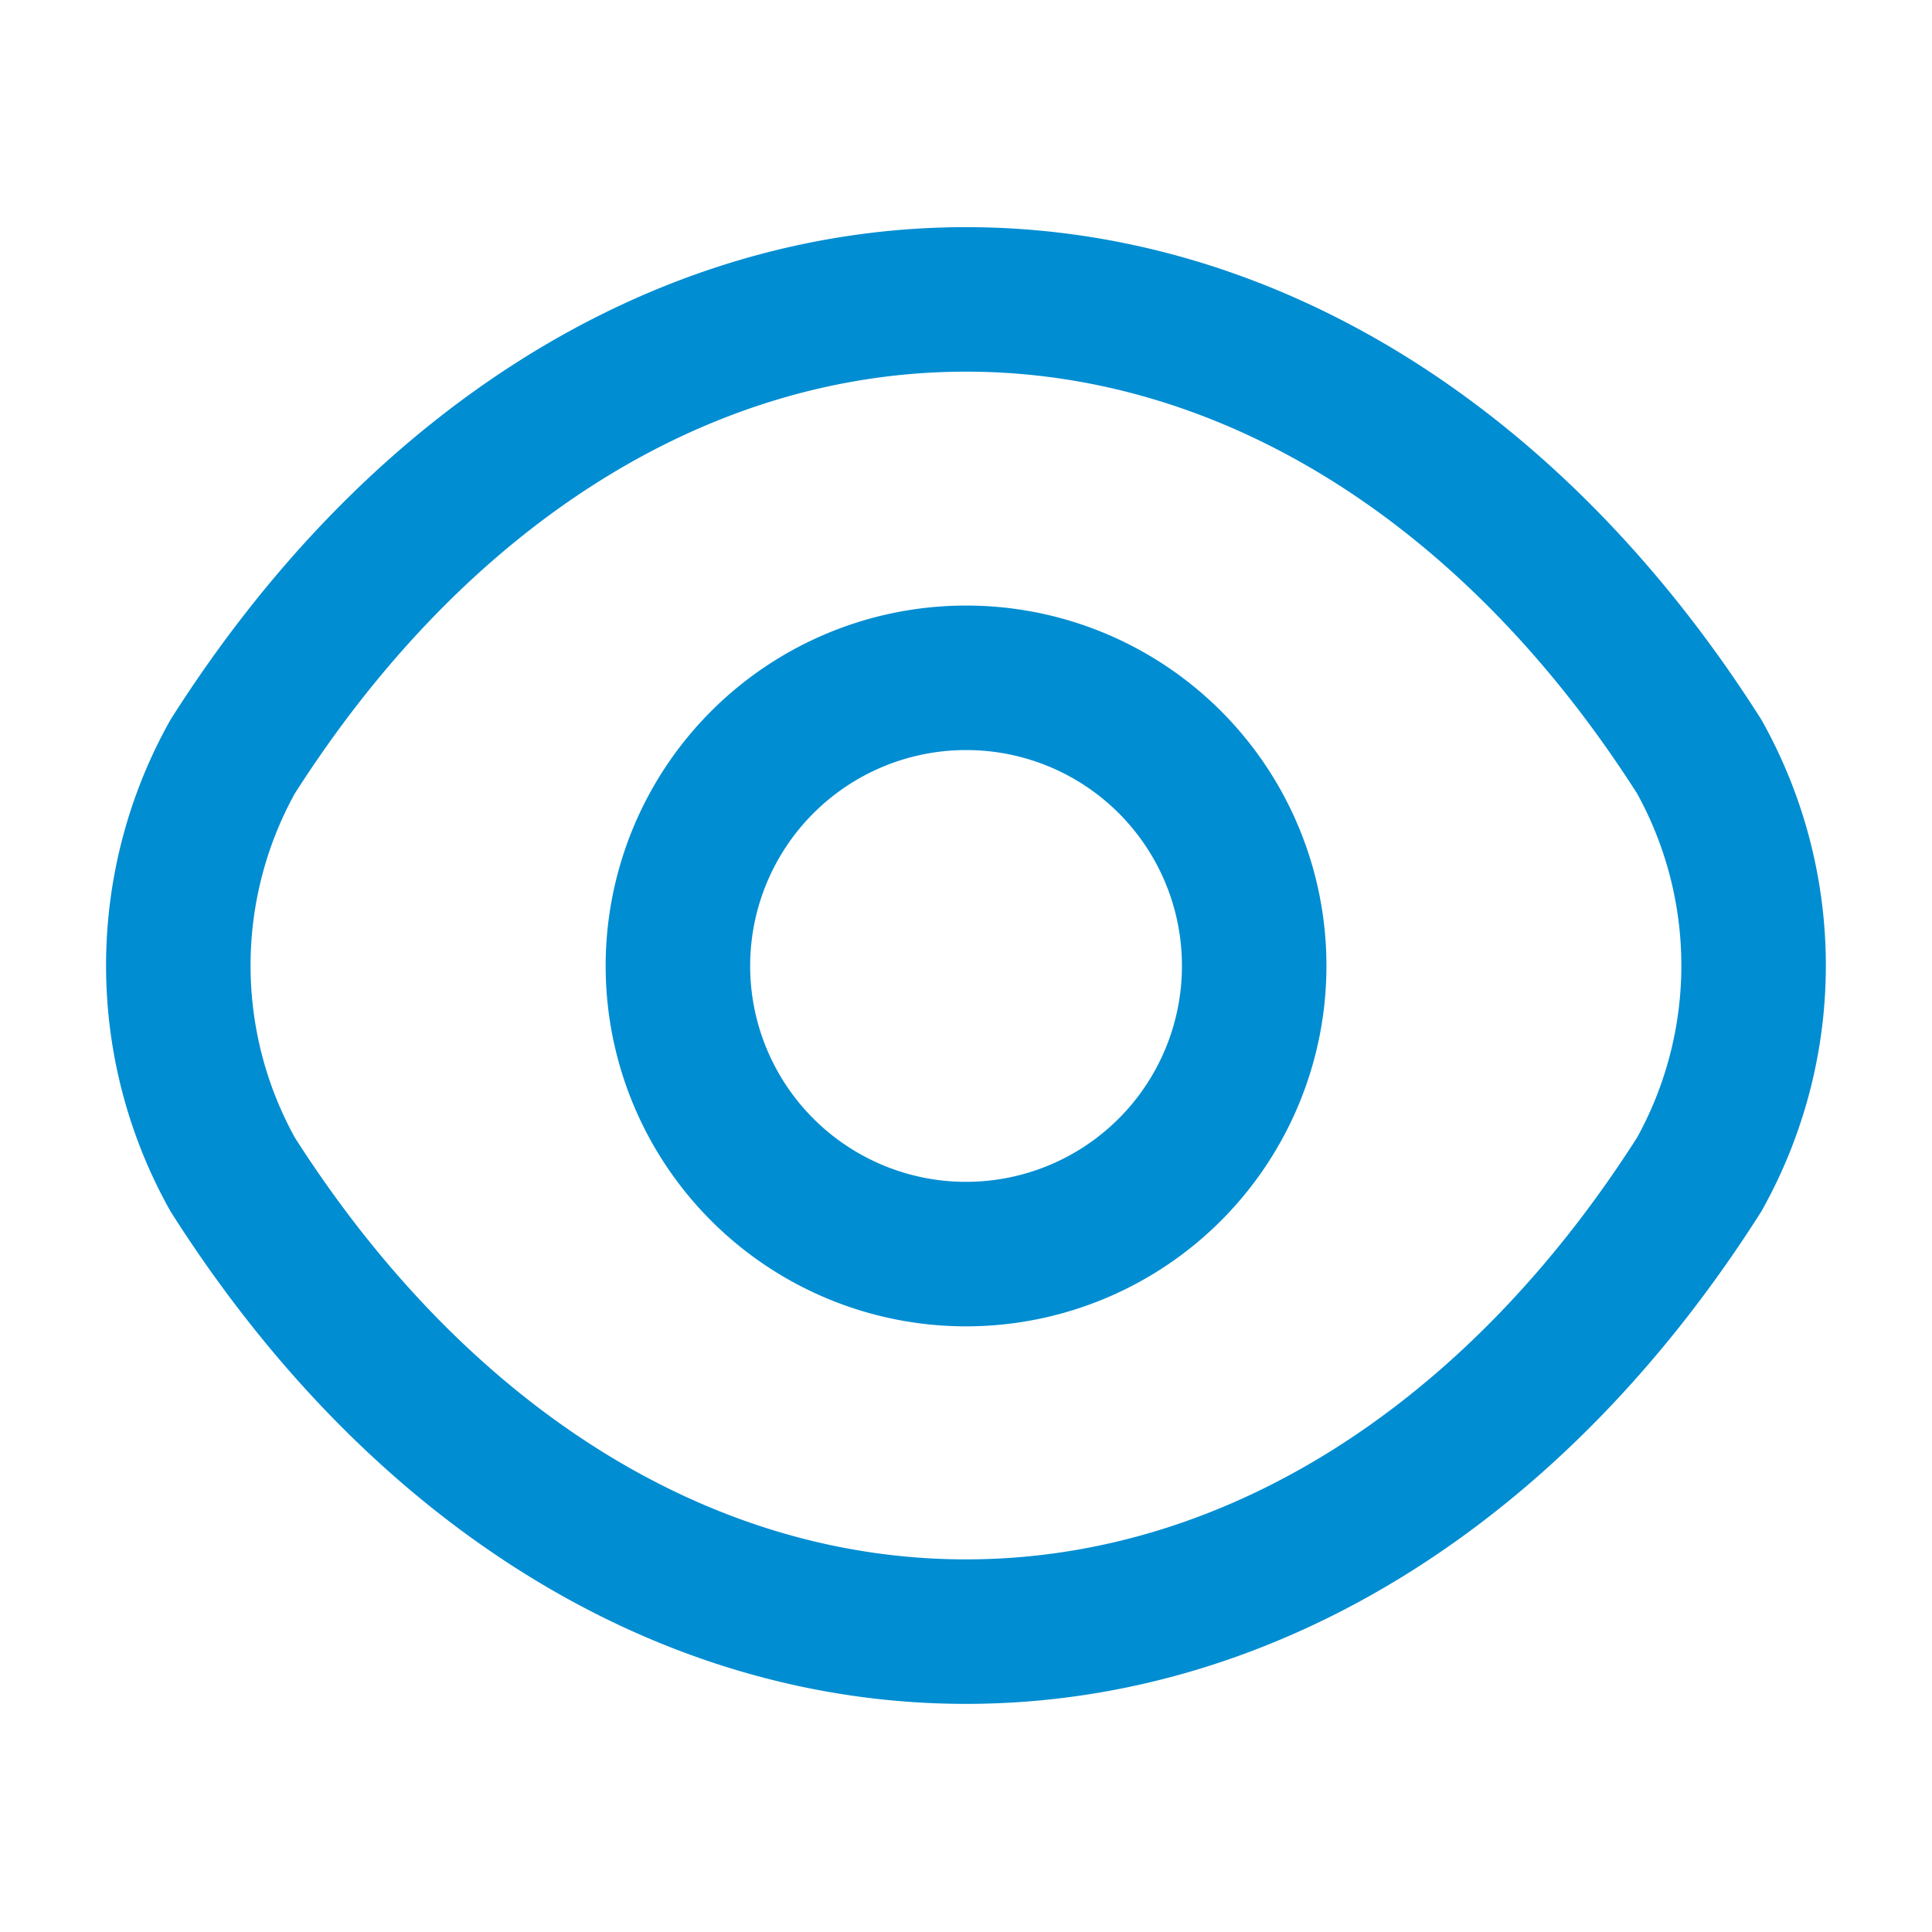 <svg id="eye_linear" data-name="eye/linear" xmlns="http://www.w3.org/2000/svg" width="20.055" height="20.055" viewBox="0 0 20.055 20.055">
  <g id="vuesax_linear_eye" data-name="vuesax/linear/eye">
    <g id="eye">
      <path id="Vector" d="M5.983,2.991A2.991,2.991,0,1,1,2.991,0,2.988,2.988,0,0,1,5.983,2.991Z" transform="translate(7.036 7.036)" fill="none" stroke="#008dd2" stroke-linecap="round" stroke-linejoin="round" stroke-width="1.5"/>
      <path id="Vector-2" data-name="Vector" d="M8.176,13.829c2.95,0,5.7-1.738,7.612-4.746a4.45,4.45,0,0,0,0-4.337C13.875,1.738,11.126,0,8.176,0S2.478,1.738.564,4.746a4.45,4.45,0,0,0,0,4.337C2.478,12.091,5.227,13.829,8.176,13.829Z" transform="translate(1.851 3.108)" fill="none" stroke="#008dd2" stroke-linecap="round" stroke-linejoin="round" stroke-width="1.5"/>
      <path id="Vector-3" data-name="Vector" d="M0,0H20.055V20.055H0Z" transform="translate(20.055 20.055) rotate(180)" fill="none" opacity="0"/>
    </g>
  </g>
</svg>
